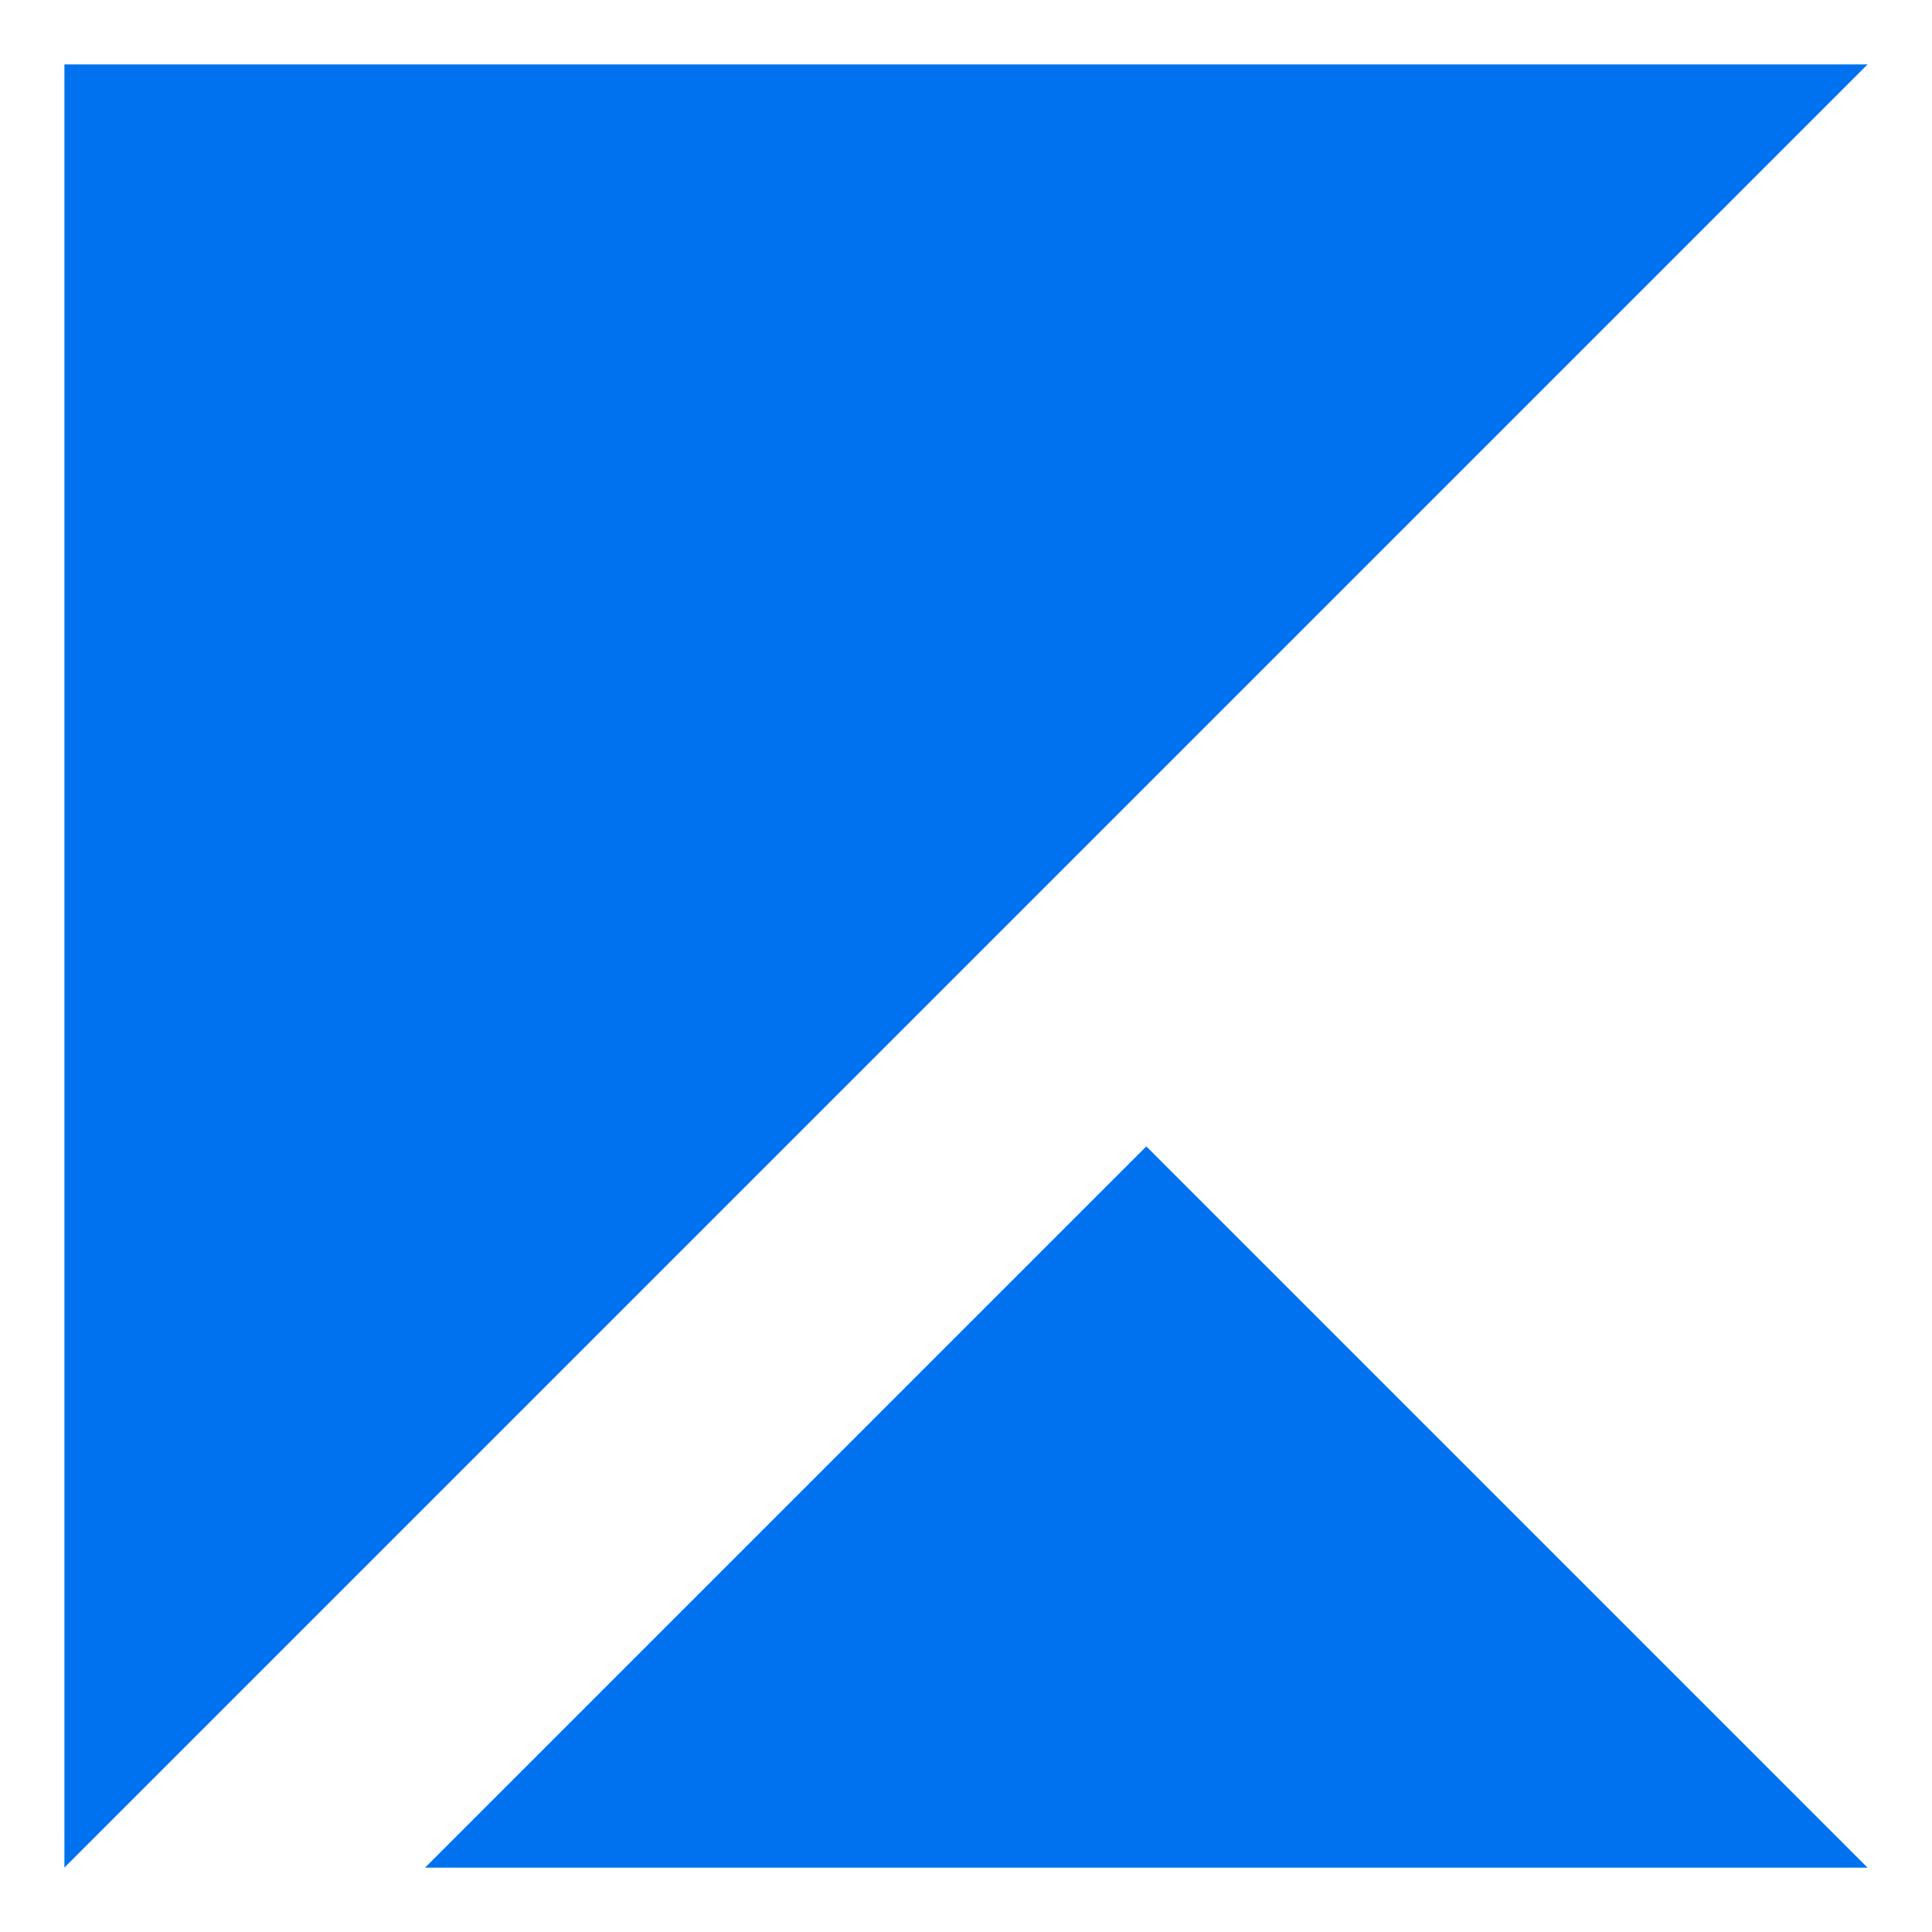 <svg width="30" height="30" viewBox="0 0 30 30" fill="none" xmlns="http://www.w3.org/2000/svg">
<path fill-rule="evenodd" clip-rule="evenodd" d="M1 29V1H29L1 29Z" fill="#0072EF"/>
<path fill-rule="evenodd" clip-rule="evenodd" d="M6.6 29.001L17.8 17.801L29 29.001H6.6Z" fill="#0072EF"/>
</svg>
